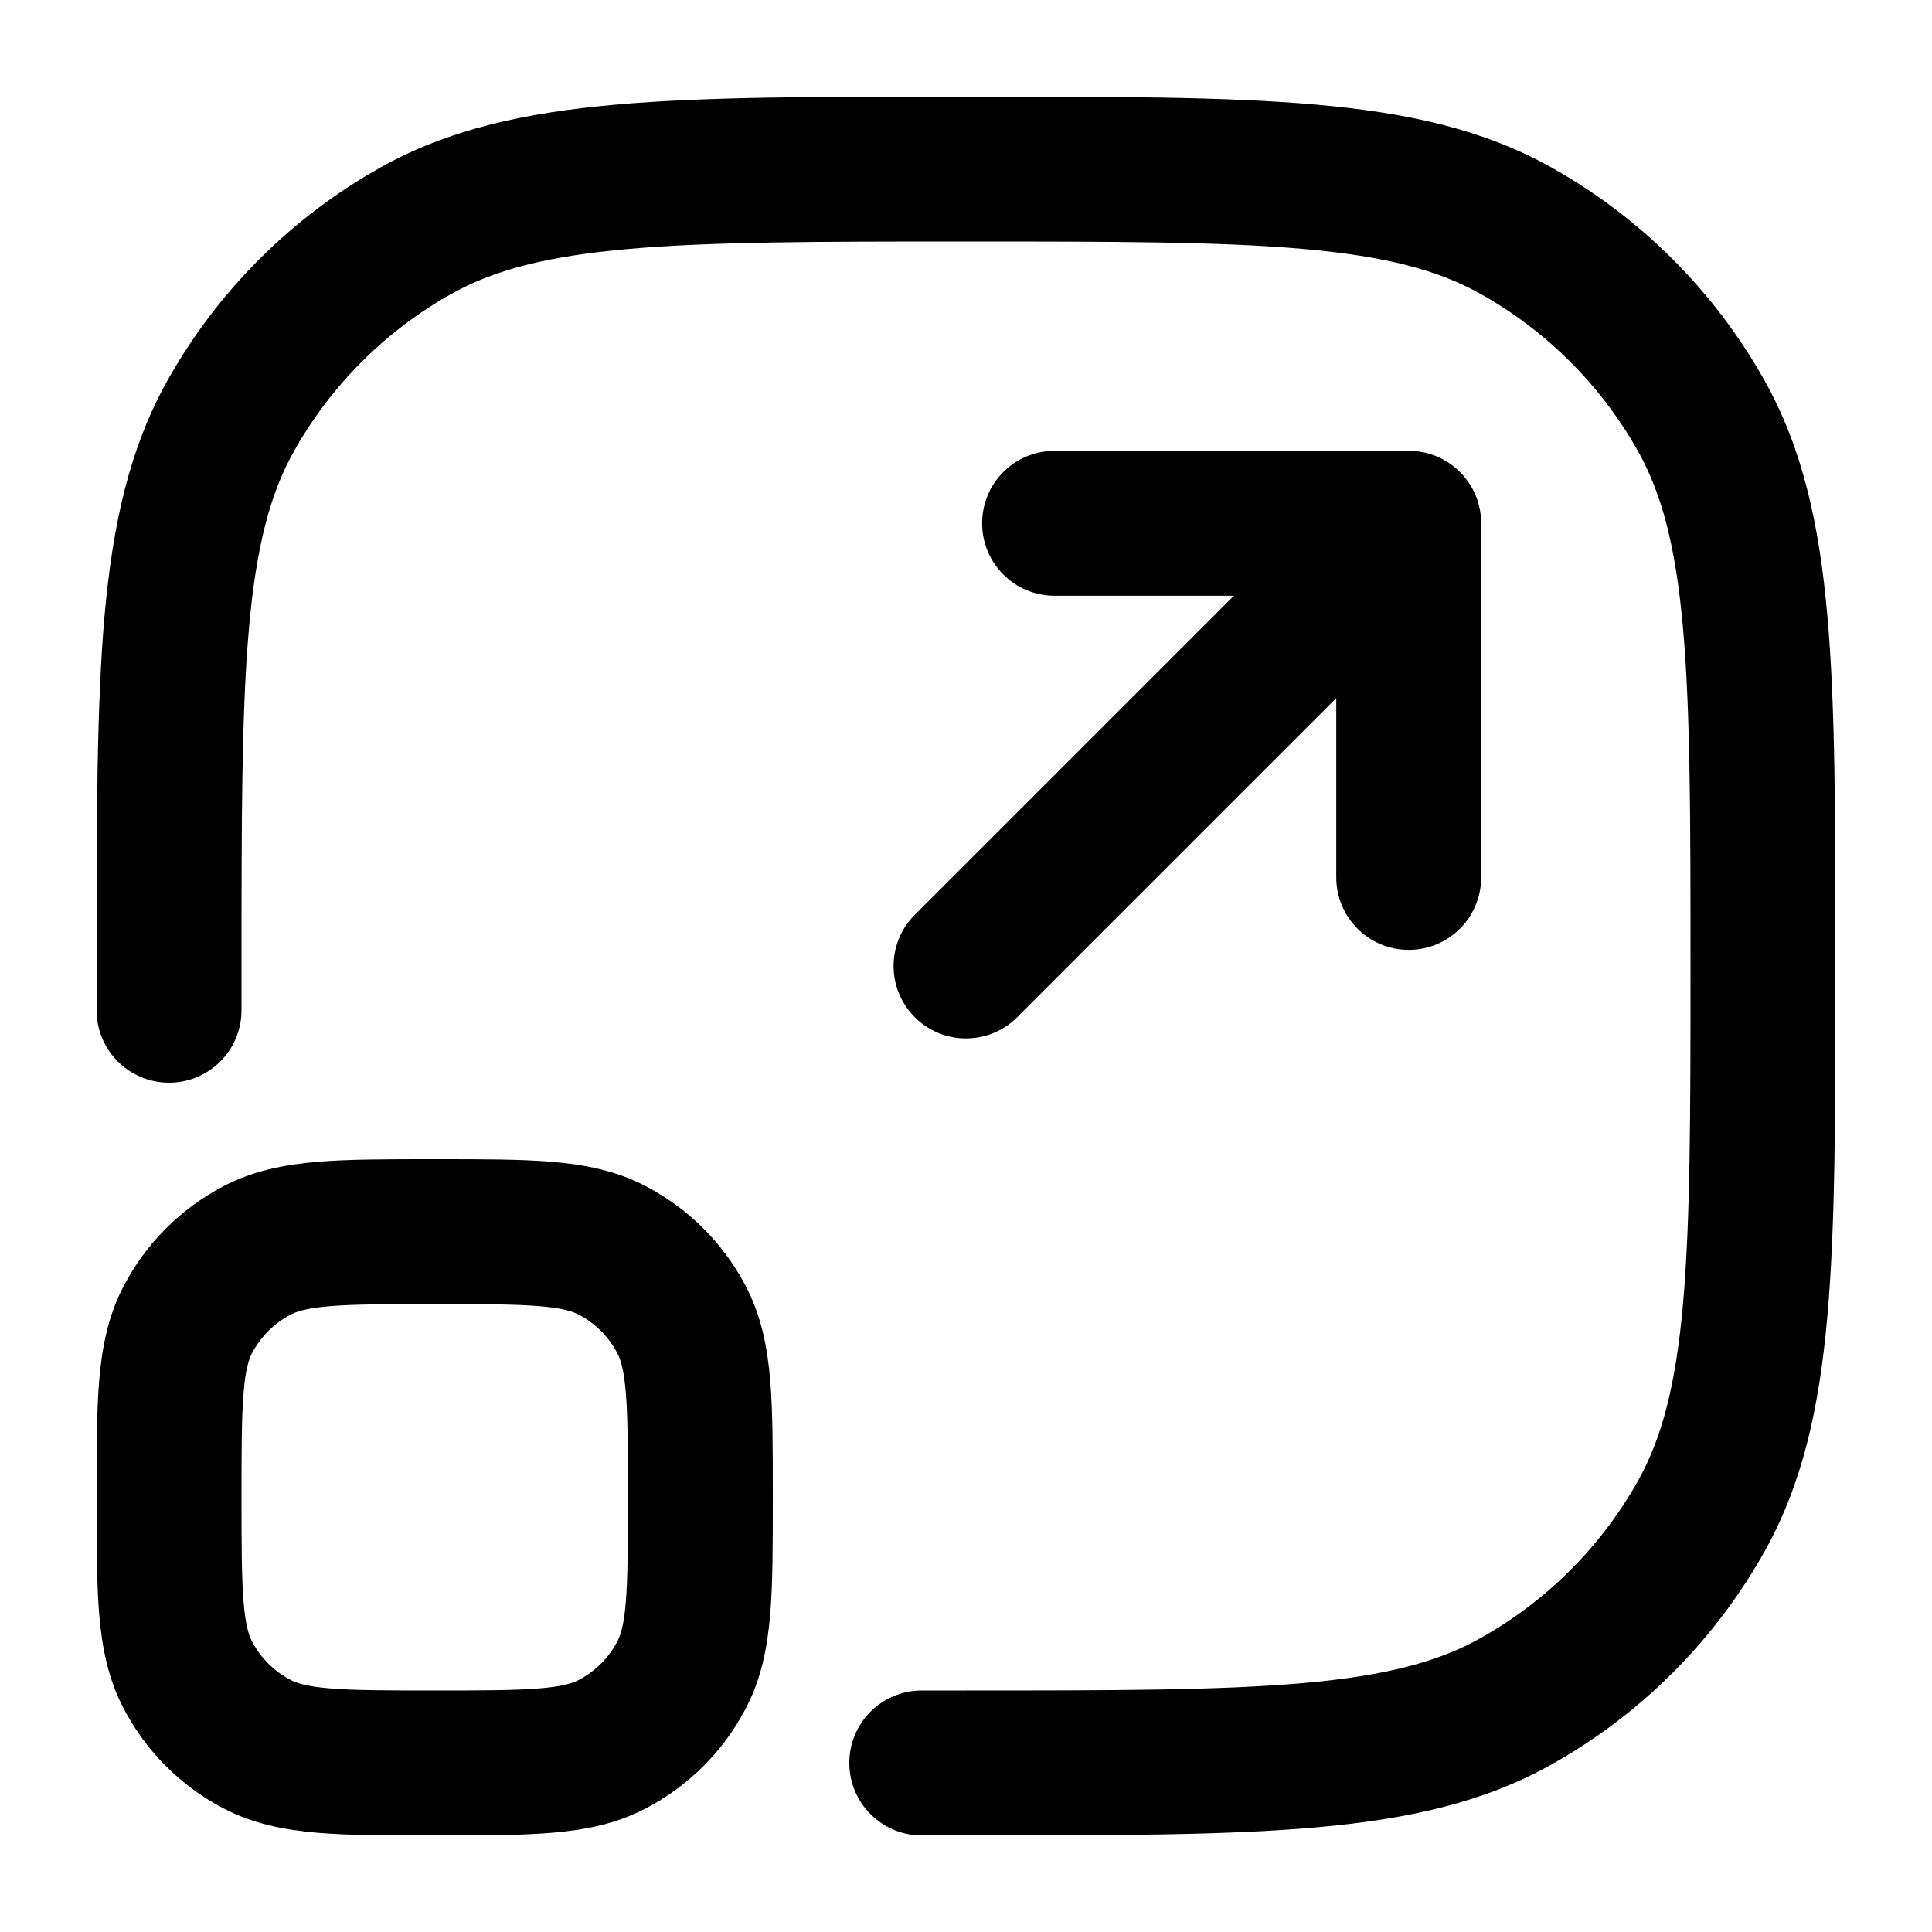 <svg
  xmlns="http://www.w3.org/2000/svg"
  width="20"
  height="20"
  viewBox="0 0 20 20"
  fill="none"
>
  <path
    fill-rule="evenodd"
    clip-rule="evenodd"
    d="M9.963 1H10.036C11.524 1 12.69 1 13.624 1.083C14.576 1.167 15.359 1.341 16.059 1.733C16.985 2.251 17.749 3.015 18.267 3.94C18.659 4.64 18.833 5.424 18.917 6.376C19 7.31 19 8.476 19 9.963V10.037C19 11.524 19 12.69 18.917 13.624C18.833 14.576 18.659 15.36 18.267 16.06C17.749 16.985 16.985 17.749 16.059 18.267C15.359 18.659 14.576 18.833 13.624 18.917C12.69 19 11.524 19 10.036 19H9.542C9.127 19 8.792 18.664 8.792 18.25C8.792 17.836 9.127 17.5 9.542 17.5H10C11.532 17.5 12.631 17.499 13.492 17.423C14.343 17.348 14.888 17.204 15.326 16.958C16.01 16.575 16.575 16.011 16.958 15.327C17.203 14.888 17.348 14.343 17.423 13.492C17.499 12.632 17.5 11.532 17.5 10C17.5 8.468 17.499 7.368 17.423 6.508C17.348 5.657 17.203 5.112 16.958 4.673C16.575 3.99 16.01 3.425 15.326 3.042C14.888 2.796 14.343 2.652 13.492 2.577C12.631 2.501 11.532 2.5 10 2.5C8.468 2.5 7.368 2.501 6.508 2.577C5.657 2.652 5.112 2.796 4.673 3.042C3.989 3.425 3.425 3.99 3.042 4.673C2.796 5.112 2.652 5.657 2.577 6.508C2.501 7.368 2.5 8.468 2.5 10V10.458C2.5 10.873 2.164 11.208 1.75 11.208C1.336 11.208 1 10.873 1 10.458L1 9.964C1 8.476 1 7.31 1.082 6.376C1.167 5.424 1.341 4.64 1.733 3.94C2.251 3.015 3.015 2.251 3.94 1.733C4.64 1.341 5.423 1.167 6.375 1.083C7.31 1 8.476 1 9.963 1Z"
    fill="currentColor"
  />
  <path
    d="M13.833 9.083C13.833 9.498 14.169 9.833 14.583 9.833C14.998 9.833 15.333 9.498 15.333 9.083V5.417C15.333 5.286 15.3 5.163 15.241 5.056C15.226 5.029 15.209 5.002 15.19 4.976C15.144 4.912 15.088 4.856 15.024 4.81C14.998 4.791 14.971 4.774 14.944 4.759C14.837 4.7 14.714 4.667 14.583 4.667L10.917 4.667C10.502 4.667 10.167 5.002 10.167 5.417C10.167 5.831 10.502 6.167 10.917 6.167L12.773 6.167L9.47 9.47C9.177 9.763 9.177 10.237 9.47 10.53C9.762 10.823 10.237 10.823 10.53 10.53L13.833 7.227V9.083Z"
    fill="currentColor"
  />
  <path
    fill-rule="evenodd"
    clip-rule="evenodd"
    d="M4.469 12H4.53C4.995 12 5.389 12 5.712 12.027C6.052 12.056 6.38 12.118 6.692 12.283C7.129 12.513 7.487 12.87 7.717 13.308C7.882 13.62 7.944 13.948 7.973 14.288C8 14.611 8 15.005 8 15.47V15.53C8 15.995 8 16.389 7.973 16.712C7.944 17.052 7.882 17.38 7.717 17.692C7.487 18.13 7.129 18.487 6.692 18.717C6.38 18.882 6.052 18.944 5.712 18.973C5.389 19 4.995 19 4.53 19H4.469C4.005 19 3.611 19 3.288 18.973C2.948 18.944 2.62 18.882 2.307 18.717C1.87 18.487 1.513 18.13 1.283 17.692C1.118 17.38 1.056 17.052 1.027 16.712C1 16.389 1 15.995 1 15.53V15.47C1 15.005 1 14.611 1.027 14.288C1.056 13.948 1.118 13.62 1.283 13.308C1.513 12.87 1.87 12.513 2.307 12.283C2.62 12.118 2.948 12.056 3.288 12.027C3.611 12 4.005 12 4.469 12ZM3.413 13.522C3.169 13.542 3.067 13.578 3.007 13.61C2.837 13.699 2.699 13.838 2.609 14.007C2.578 14.067 2.542 14.17 2.522 14.413C2.501 14.666 2.5 14.997 2.5 15.5C2.5 16.003 2.501 16.334 2.522 16.587C2.542 16.83 2.578 16.933 2.609 16.993C2.699 17.163 2.837 17.301 3.007 17.39C3.067 17.422 3.169 17.458 3.413 17.478C3.666 17.499 3.997 17.5 4.5 17.5C5.003 17.5 5.334 17.499 5.587 17.478C5.83 17.458 5.933 17.422 5.993 17.39C6.162 17.301 6.301 17.163 6.39 16.993C6.422 16.933 6.458 16.83 6.478 16.587C6.499 16.334 6.5 16.003 6.5 15.5C6.5 14.997 6.499 14.666 6.478 14.413C6.458 14.17 6.422 14.067 6.39 14.007C6.301 13.838 6.162 13.699 5.993 13.61C5.933 13.578 5.83 13.542 5.587 13.522C5.334 13.501 5.003 13.5 4.5 13.5C3.997 13.5 3.666 13.501 3.413 13.522Z"
    fill="currentColor"
  />
</svg>
